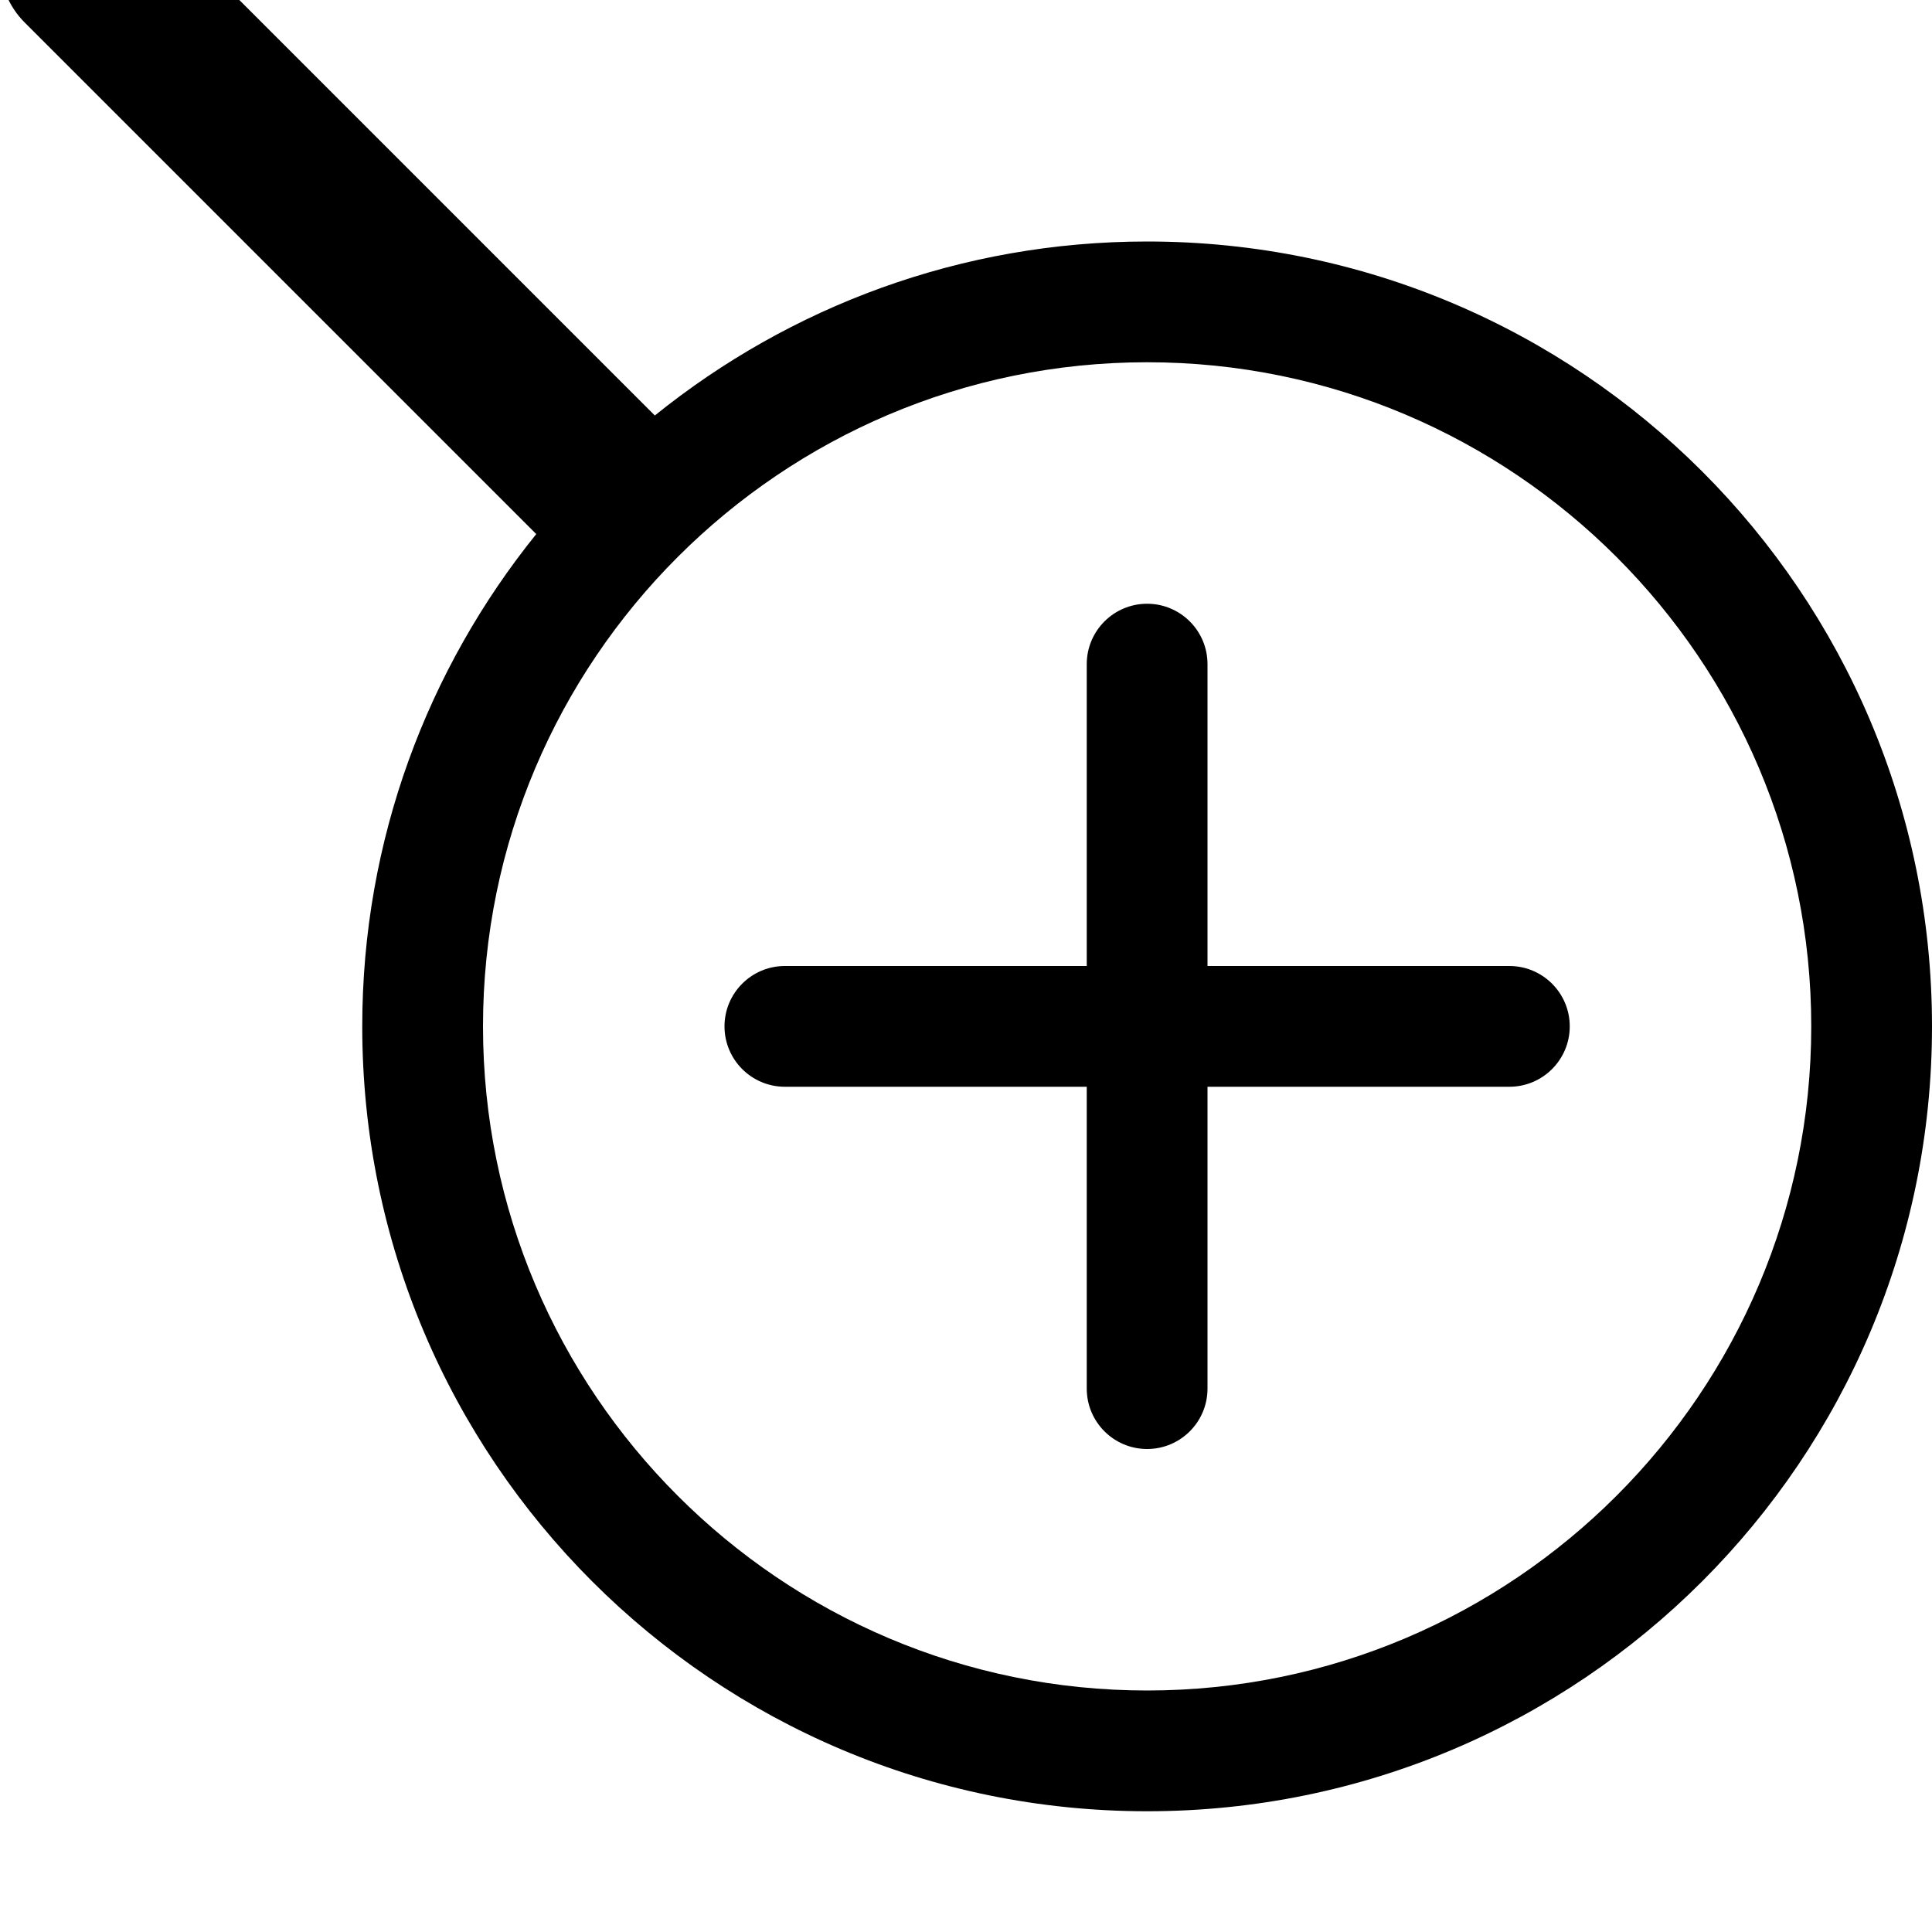 <svg width="64" height="64" viewBox="0 0 512 512" xmlns="http://www.w3.org/2000/svg"><path d="M304 480c-114.88 0-208-93.12-208-208 0-49.44 17.312-94.752 46.112-130.464L6.528 5.952c-8.672-8.672-8.672-22.752 0-31.424s22.752-8.672 31.424 0l135.584 135.584C209.248 81.312 254.56 64 304 64c114.88 0 208 93.12 208 208s-93.12 208-208 208zm0-384c-97.056 0-176 78.944-176 176s78.944 176 176 176 176-78.944 176-176S401.056 96 304 96zm96 192h-80v80c0 8.832-7.168 16-16 16s-16-7.168-16-16v-80h-80c-8.832 0-16-7.168-16-16s7.168-16 16-16h80v-80c0-8.832 7.168-16 16-16s16 7.168 16 16v80h80c8.832 0 16 7.168 16 16s-7.168 16-16 16z"/></svg>